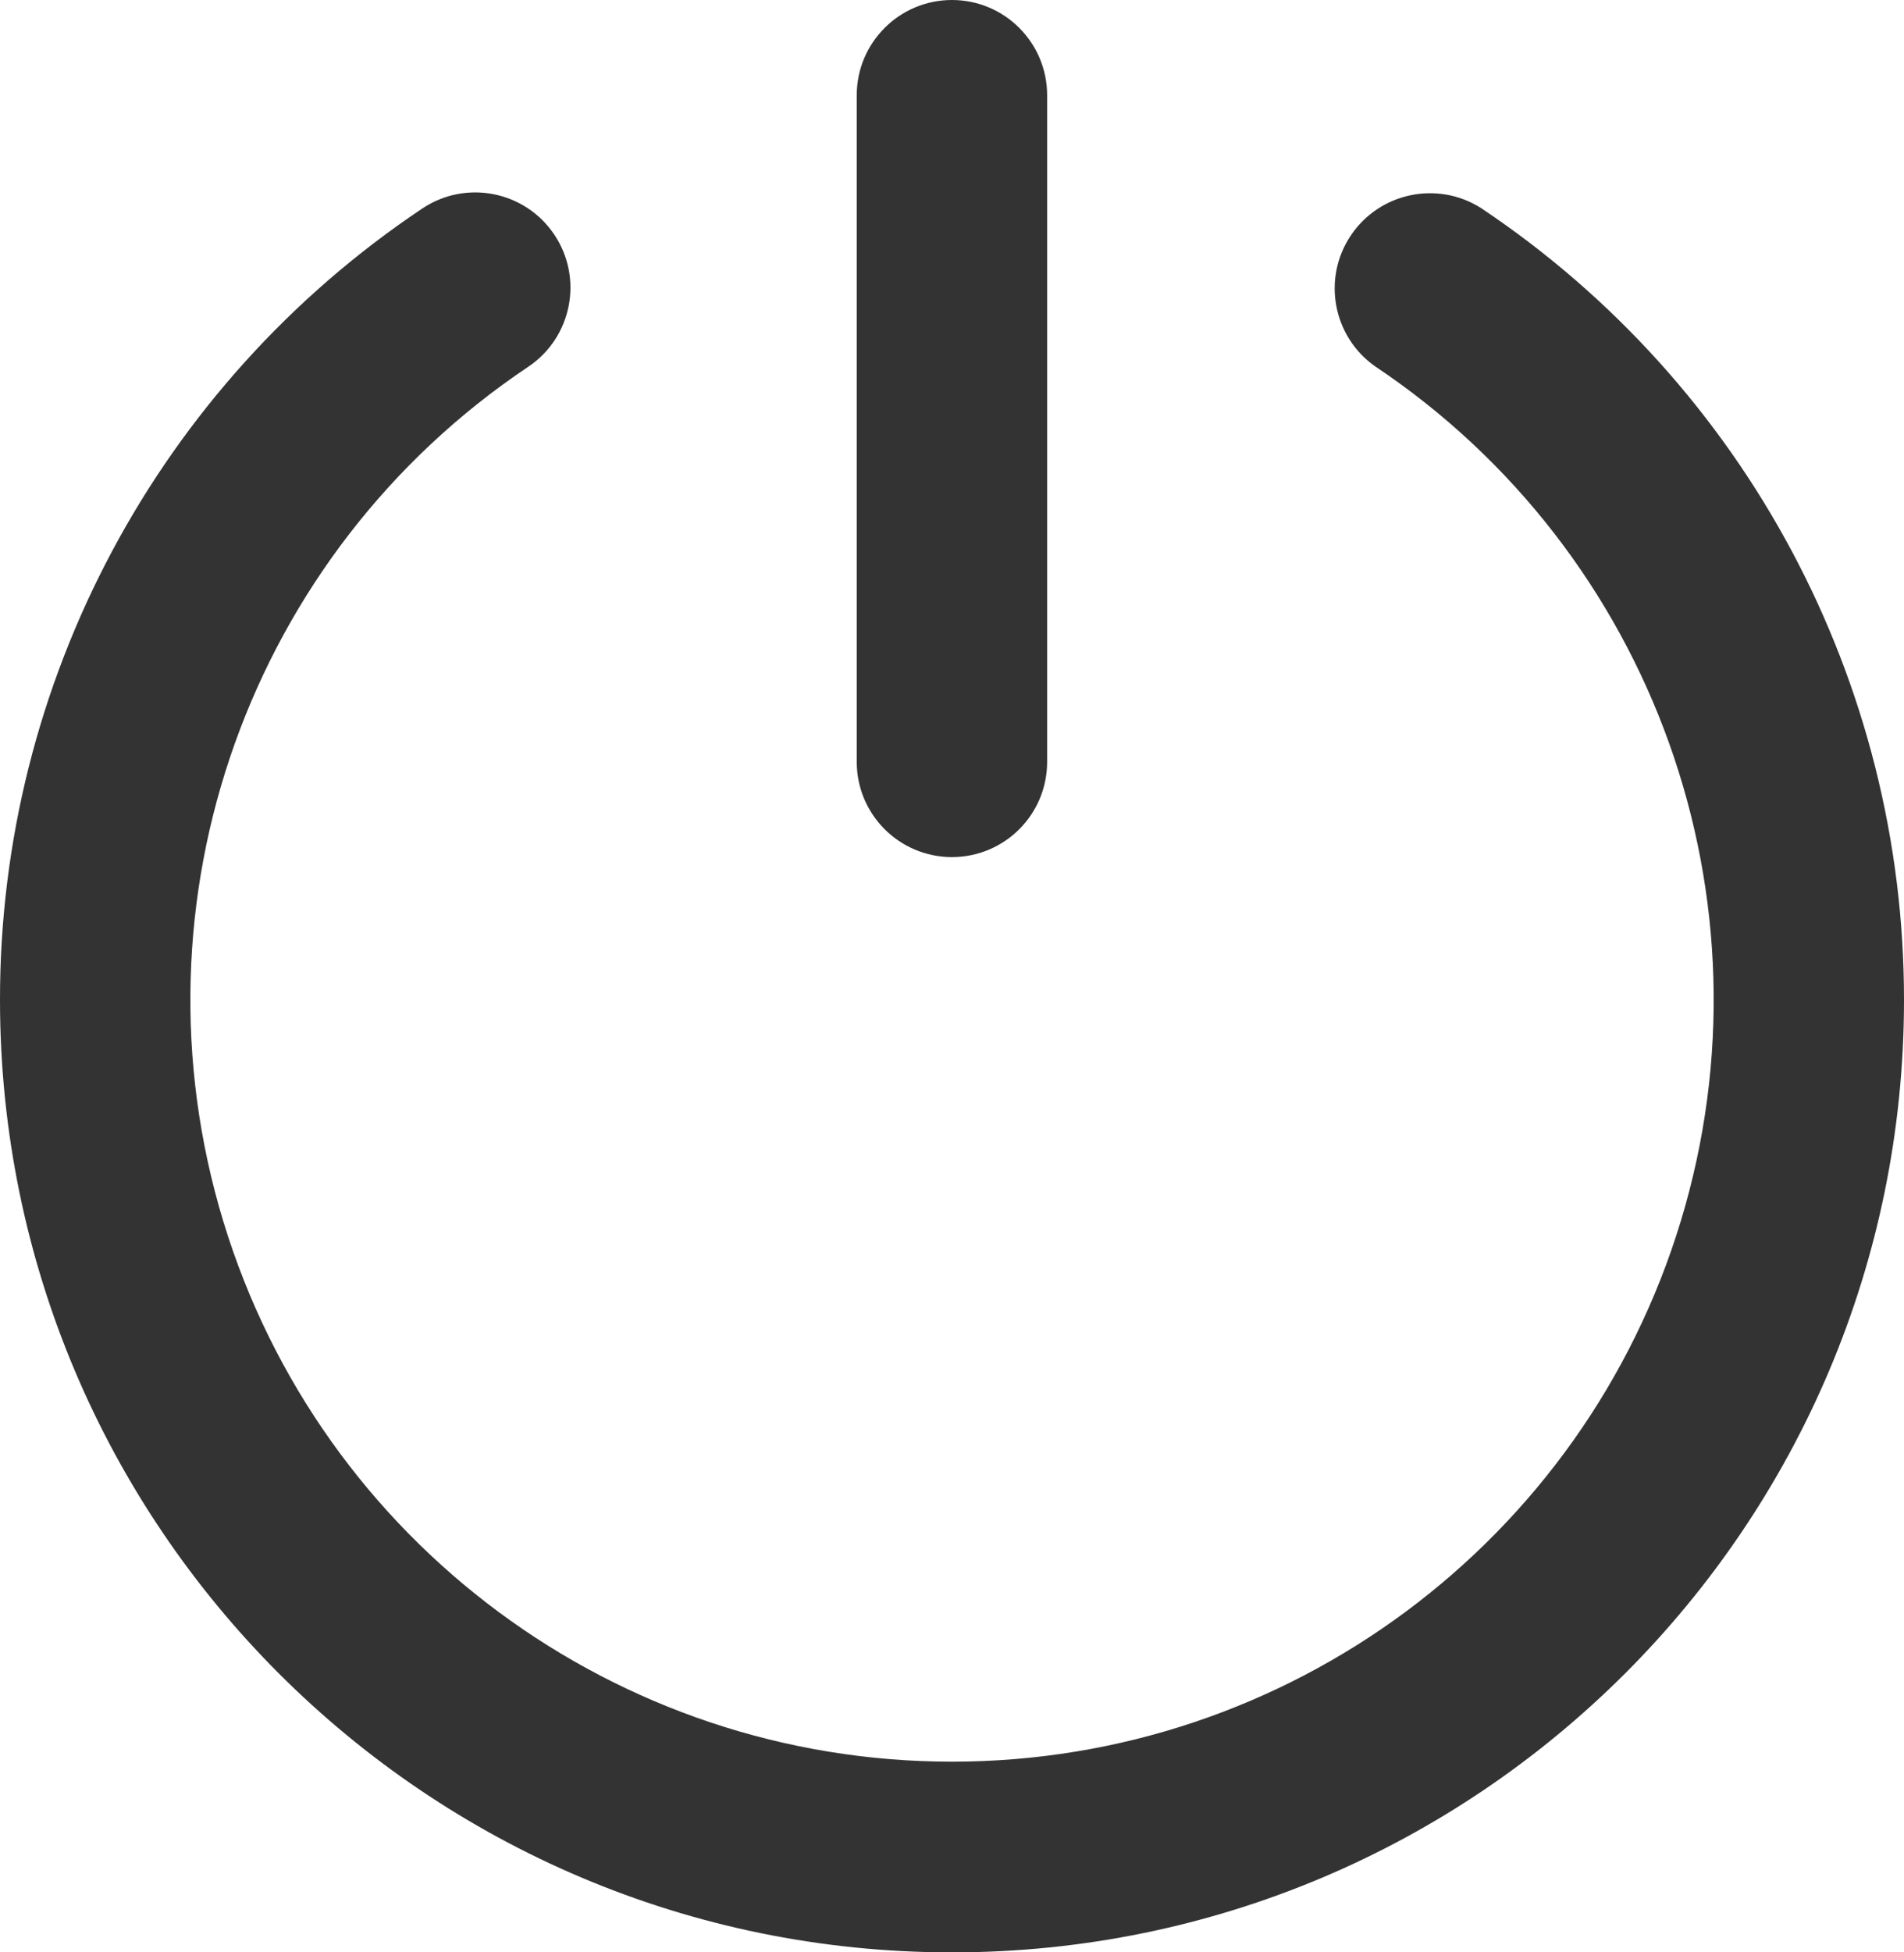 <svg xmlns="http://www.w3.org/2000/svg" xmlns:xlink="http://www.w3.org/1999/xlink" width="15.481" height="15.868" viewBox="0 0 15.481 15.868" fill="none">
<path d="M12.042 1.691C14.192 3.127 15.482 5.542 15.481 8.127C15.481 12.402 12.015 15.868 7.74 15.868C3.465 15.868 0 12.402 0 8.127C-0.002 5.545 1.286 3.131 3.433 1.695C3.788 1.457 4.269 1.552 4.507 1.907C4.745 2.262 4.65 2.743 4.295 2.981C2.029 4.498 1.023 7.319 1.816 9.928C2.61 12.537 5.017 14.32 7.744 14.318C10.471 14.317 12.876 12.531 13.667 9.922C14.458 7.312 13.448 4.492 11.18 2.977C10.837 2.735 10.749 2.263 10.983 1.914C11.217 1.565 11.687 1.466 12.042 1.691L12.042 1.691ZM7.74 0C8.168 0 8.514 0.347 8.514 0.774L8.514 6.192C8.514 6.62 8.168 6.966 7.74 6.966C7.313 6.966 6.966 6.62 6.966 6.192L6.966 0.774C6.966 0.347 7.313 0 7.74 0L7.74 0Z"   fill="#333333" >
</path>
</svg>
